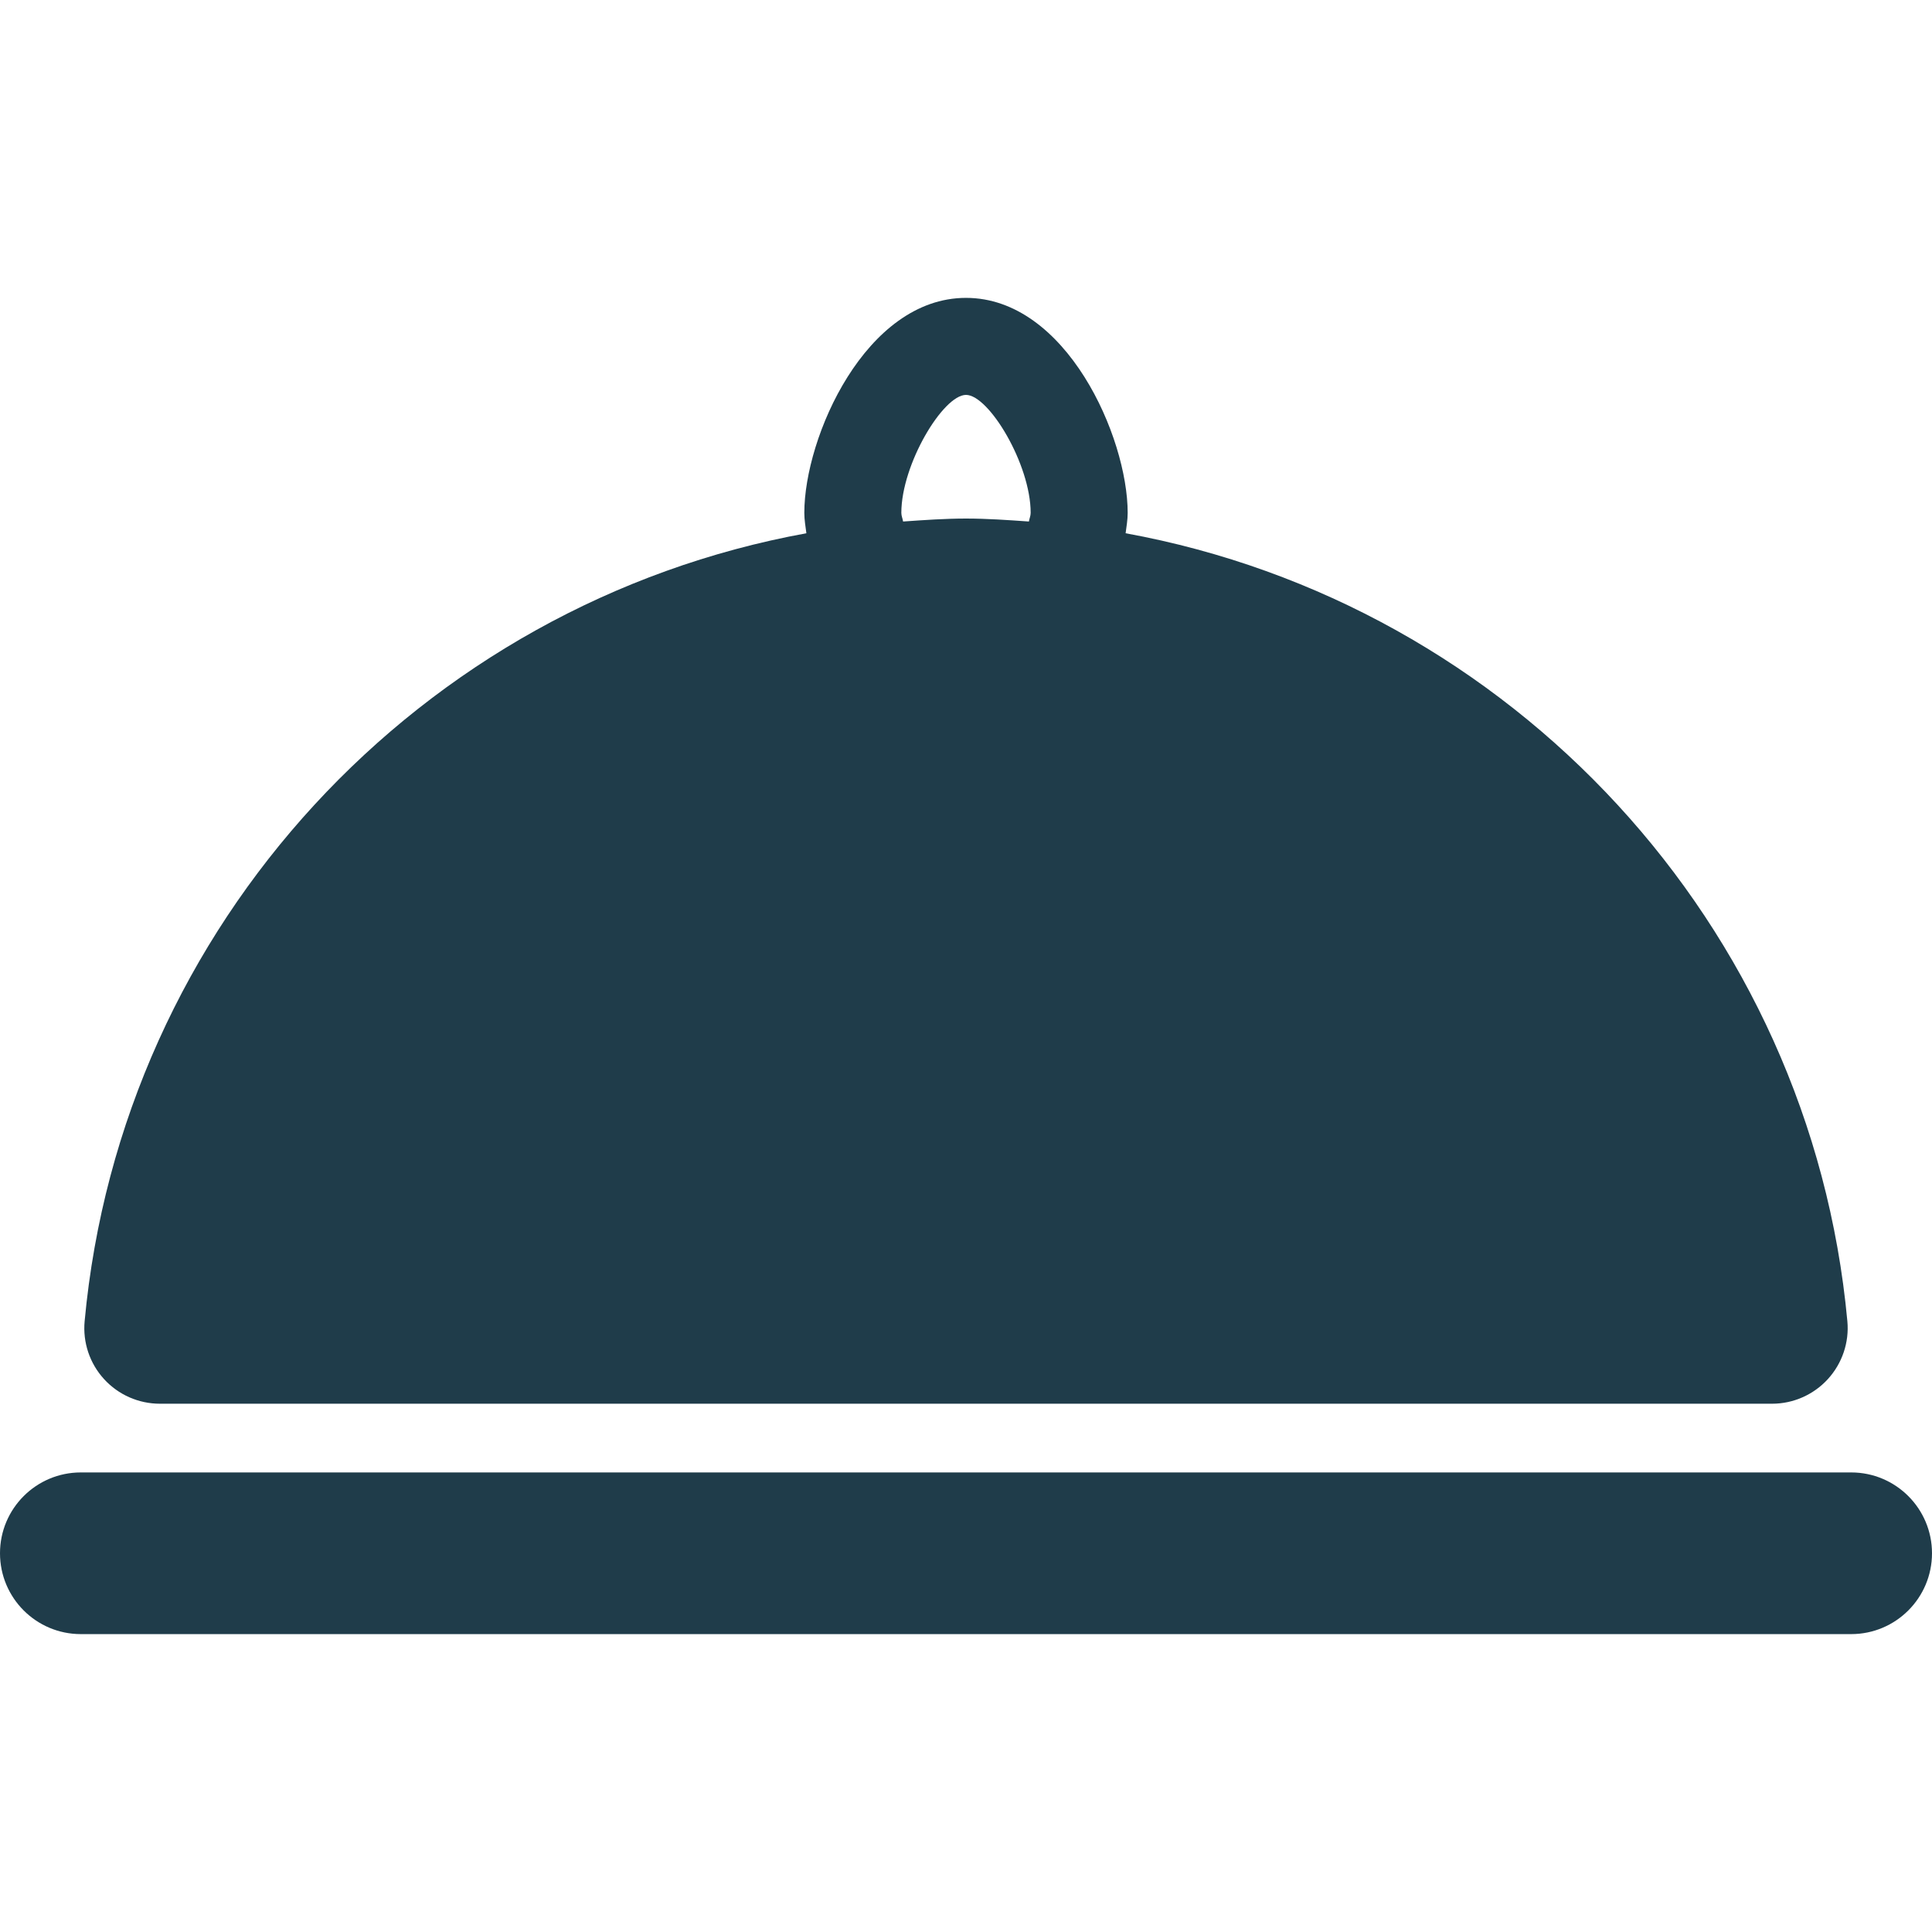 <?xml version="1.0" encoding="iso-8859-1"?>
<!-- Generator: Adobe Illustrator 18.0.0, SVG Export Plug-In . SVG Version: 6.00 Build 0)  -->
<!DOCTYPE svg PUBLIC "-//W3C//DTD SVG 1.1//EN" "http://www.w3.org/Graphics/SVG/1.1/DTD/svg11.dtd">
<svg xmlns="http://www.w3.org/2000/svg" xmlns:xlink="http://www.w3.org/1999/xlink" version="1.1" id="Capa_1" x="0px" y="0px" viewBox="0 0 494.68 494.68" style="enable-background:new 0 0 494.68 494.68;" xml:space="preserve" width="15px" height="15px">
<g id="serving">
	<path d="M40.943,359.417h412.793c5.434,0,10.619-2.295,14.285-6.307c3.662-4.012,5.493-9.397,4.989-14.813   c-9.387-101.629-85.921-183.729-184.8-201.758c0.218-1.73,0.527-3.426,0.527-5.221c0-19.406-15.721-55.047-41.398-55.047   c-25.676,0-41.397,35.641-41.397,55.047c0,1.795,0.309,3.49,0.527,5.221C107.59,154.569,31.056,236.669,21.669,338.298   c-0.504,5.416,1.299,10.801,4.971,14.813C30.31,357.136,35.5,359.417,40.943,359.417z M230.783,131.319   c0-12.454,10.71-30.207,16.557-30.207c5.848,0,16.557,17.753,16.557,30.207c0,0.791-0.336,1.454-0.45,2.213   c-5.339-0.373-10.673-0.759-16.107-0.759c-5.434,0-10.768,0.386-16.107,0.759C231.119,132.773,230.783,132.11,230.783,131.319z" fill="#1f3c4a"/>
	<path d="M473.983,377.01H20.696C9.265,377.01,0,386.274,0,397.706c0,11.432,9.265,20.701,20.696,20.701   h453.287c11.432,0,20.696-9.27,20.696-20.701C494.68,386.274,485.415,377.01,473.983,377.01z" fill="#1f3c4a"/>
</g>
<g>
</g>
<g>
</g>
<g>
</g>
<g>
</g>
<g>
</g>
<g>
</g>
<g>
</g>
<g>
</g>
<g>
</g>
<g>
</g>
<g>
</g>
<g>
</g>
<g>
</g>
<g>
</g>
<g>
</g>
</svg>
